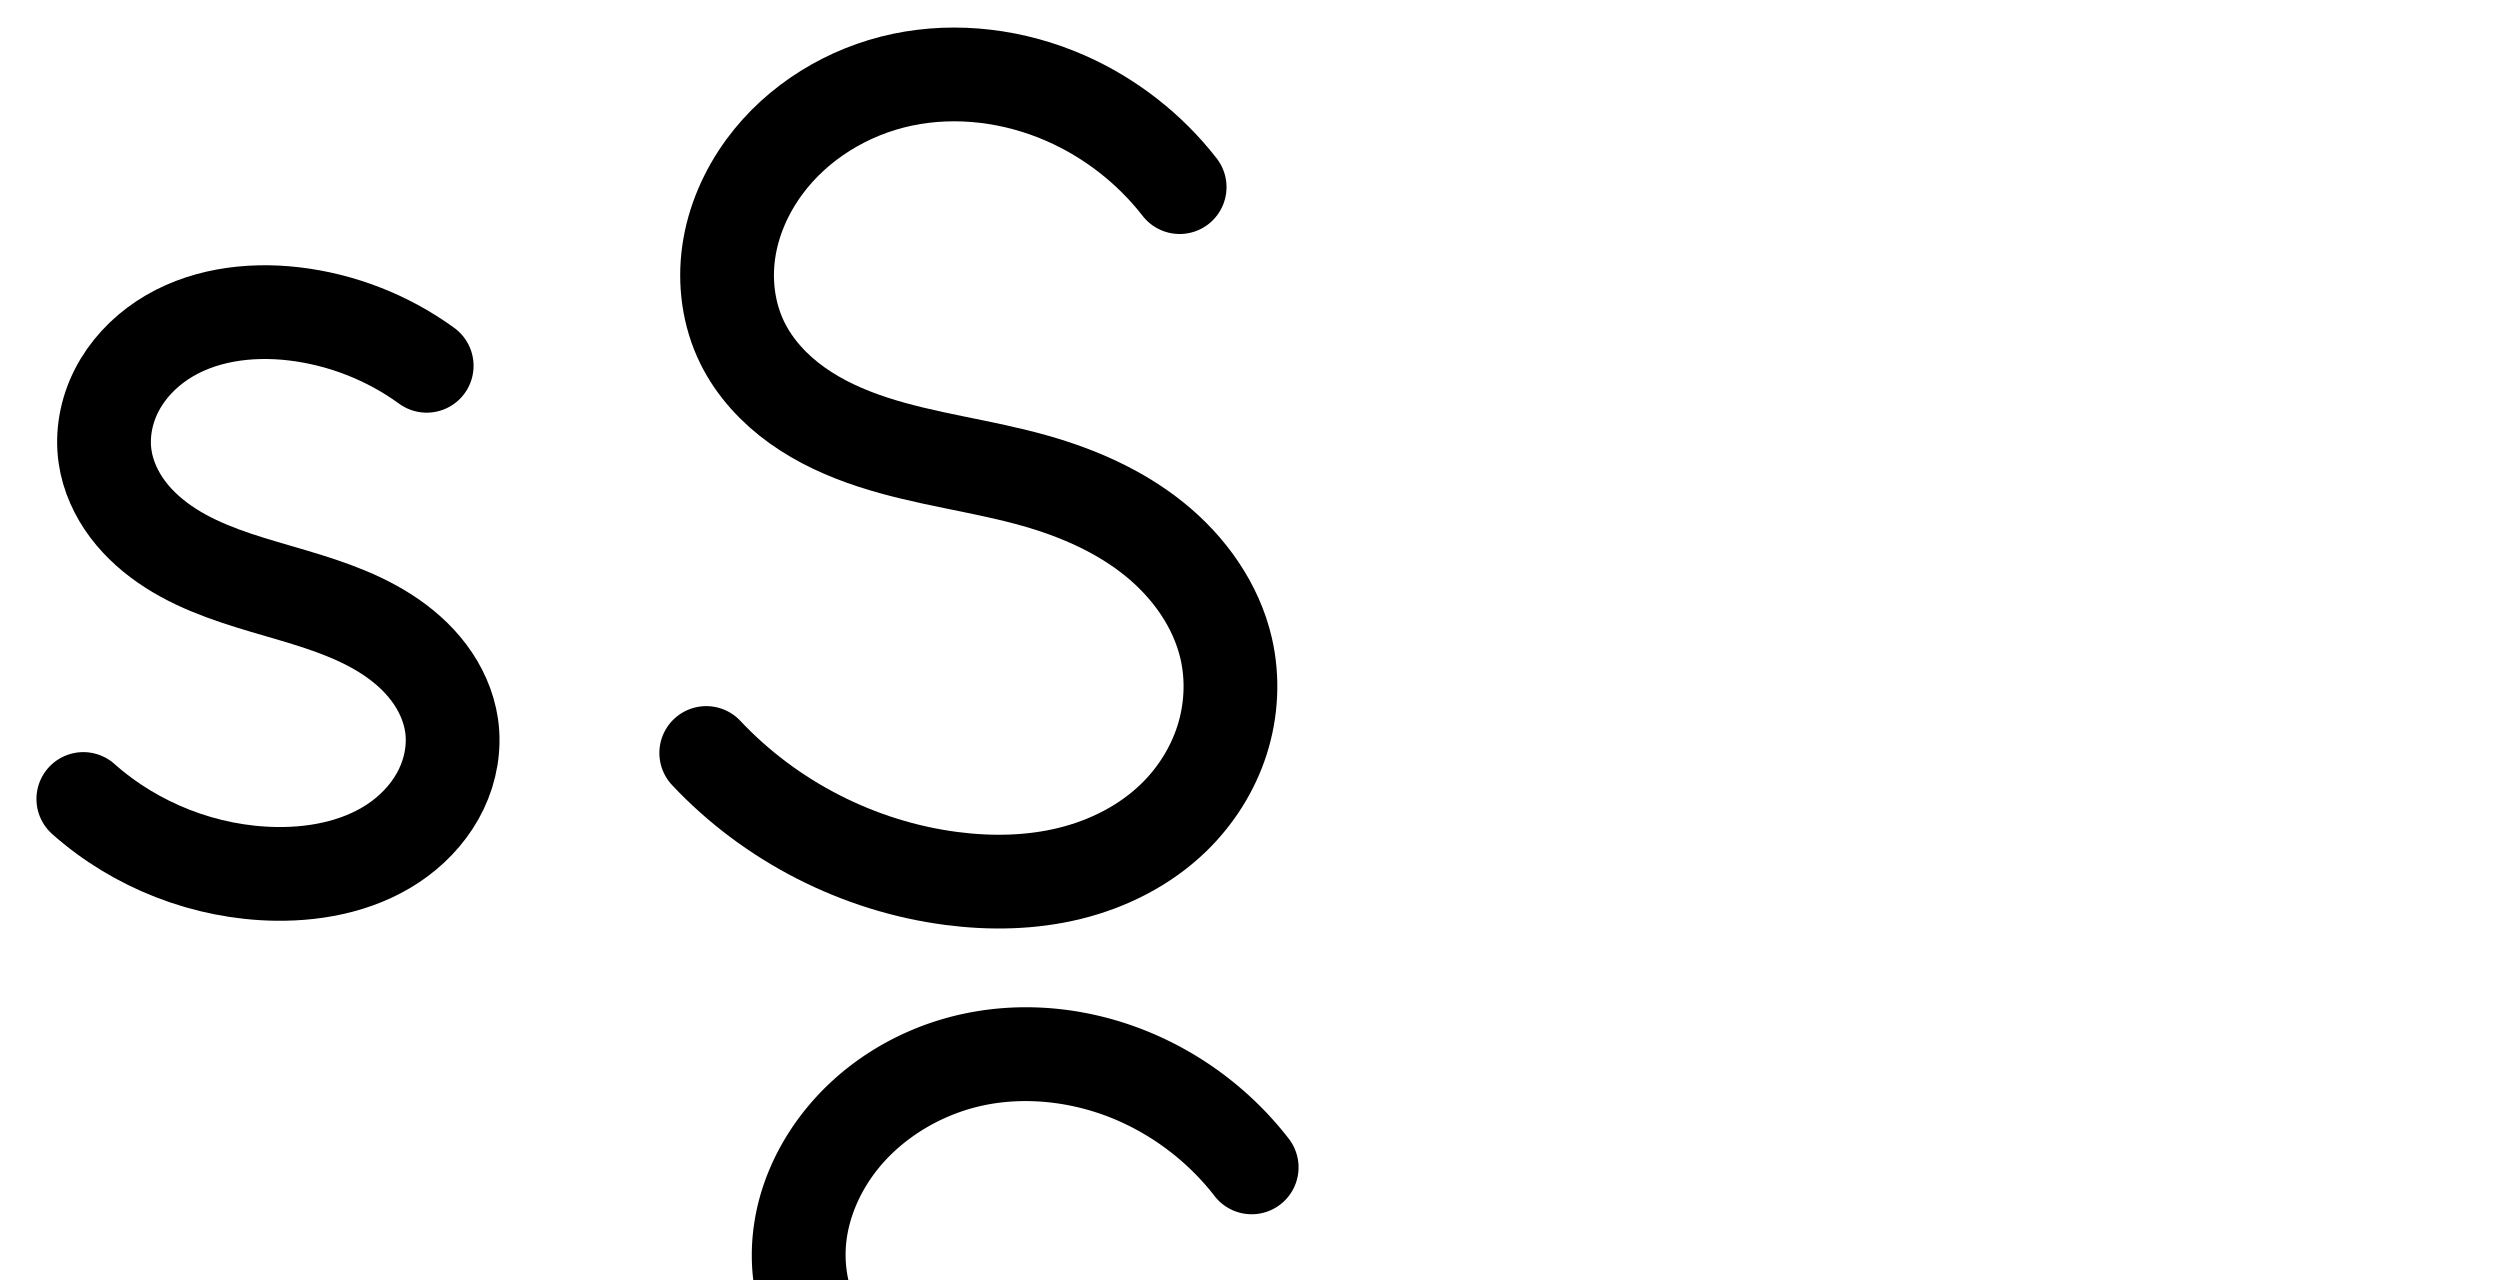 <?xml version="1.0" encoding="UTF-8" standalone="no"?>
<svg
   xmlns:dc="http://purl.org/dc/elements/1.1/"
   xmlns:cc="http://creativecommons.org/ns#"
   xmlns:rdf="http://www.w3.org/1999/02/22-rdf-syntax-ns#"
   xmlns:svg="http://www.w3.org/2000/svg"
   xmlns="http://www.w3.org/2000/svg"
   xmlns:sodipodi="http://sodipodi.sourceforge.net/DTD/sodipodi-0.dtd"
   xmlns:inkscape="http://www.inkscape.org/namespaces/inkscape"
   version="1.1"
   id="svg2992"
   height="2048"
   width="4000"
   inkscape:version="0.91 r13725"
   sodipodi:docname="s.svg">
  <sodipodi:namedview
     pagecolor="#ffffff"
     bordercolor="#666666"
     borderopacity="1"
     objecttolerance="10"
     gridtolerance="10"
     guidetolerance="10"
     inkscape:pageopacity="0"
     inkscape:pageshadow="2"
     inkscape:window-width="1600"
     inkscape:window-height="851"
     id="namedview33"
     showgrid="true"
     showguides="true"
     inkscape:guide-bbox="true"
     inkscape:snap-grids="false"
     inkscape:zoom="0.327"
     inkscape:cx="2236.9437"
     inkscape:cy="388.72775"
     inkscape:window-x="1599"
     inkscape:window-y="-1"
     inkscape:window-maximized="1"
     inkscape:current-layer="layer1-6">
    <inkscape:grid
       type="xygrid"
       id="grid4162" />
    <sodipodi:guide
       orientation="0,1"
       position="400,600"
       id="guide4164"
       inkscape:label=""
       inkscape:color="rgb(0,0,255)" />
    <sodipodi:guide
       orientation="0,1"
       position="-880,1600"
       id="guide4166" />
  </sodipodi:namedview>
  <defs
     id="defs5498">
    <inkscape:path-effect
       effect="spiro"
       id="path-effect4168"
       is_visible="true" />
    <inkscape:path-effect
       effect="spiro"
       id="path-effect4164"
       is_visible="true" />
    <inkscape:path-effect
       effect="spiro"
       id="path-effect4145"
       is_visible="true" />
    <inkscape:path-effect
       effect="spiro"
       id="path-effect4148"
       is_visible="true" />
    <inkscape:path-effect
       effect="spiro"
       id="path-effect4148-0"
       is_visible="true" />
    <inkscape:path-effect
       effect="spiro"
       id="path-effect4148-7"
       is_visible="true" />
    <inkscape:path-effect
       effect="spiro"
       id="path-effect4148-6"
       is_visible="true" />
    <inkscape:path-effect
       effect="spiro"
       id="path-effect4148-77"
       is_visible="true" />
    <inkscape:path-effect
       effect="spiro"
       id="path-effect4145-7"
       is_visible="true" />
    <inkscape:path-effect
       effect="spiro"
       id="path-effect4164-0"
       is_visible="true" />
    <inkscape:path-effect
       effect="spiro"
       id="path-effect4164-0-9"
       is_visible="true" />
    <inkscape:path-effect
       effect="spiro"
       id="path-effect4164-0-1"
       is_visible="true" />
    <inkscape:path-effect
       effect="spiro"
       id="path-effect4164-0-1-6"
       is_visible="true" />
    <inkscape:path-effect
       effect="spiro"
       id="path-effect4164-0-8"
       is_visible="true" />
    <inkscape:path-effect
       effect="spiro"
       id="path-effect4164-0-17"
       is_visible="true" />
    <inkscape:path-effect
       effect="spiro"
       id="path-effect4164-0-7"
       is_visible="true" />
    <inkscape:path-effect
       effect="spiro"
       id="path-effect4164-0-1-4"
       is_visible="true" />
  </defs>
  <g
     transform="translate(5944.954,1347.694)"
     id="layer1">
    <g
       id="layer1-6"
       transform="translate(-14814.53,16.043)">
      <path
         style="fill:none;fill-rule:evenodd;stroke:#000000;stroke-width:150;stroke-linecap:round;stroke-linejoin:round;stroke-miterlimit:4;stroke-dasharray:none;stroke-opacity:1"
         d="m 9552.287,-778.47 c -62.222,-45.28 -136.233,-74.212 -212.667,-83.136 -72.547,-8.47 -149.533,1.963 -210.413,42.318 -30.44,20.177 -56.293,47.636 -72.947,80.138 -16.654,32.502 -23.851,70.077 -18.545,106.209 4.503,30.667 17.833,59.723 36.483,84.481 18.65,24.758 42.503,45.331 68.627,62.012 52.249,33.363 112.7,51.07 172.226,68.382 59.526,17.312 119.972,35.05 172.19,68.463 26.108,16.707 49.938,37.309 68.552,62.094 18.614,24.785 31.896,53.865 36.34,84.541 5.004,34.54 -1.396,70.388 -16.482,101.86 -15.086,31.472 -38.643,58.598 -66.665,79.403 -56.044,41.61 -128.065,57.177 -197.859,56.166 -112.589,-1.631 -224.101,-44.981 -308.23,-119.821"
         id="path4162-1"
         inkscape:path-effect="#path-effect4164-0"
         inkscape:original-d="m 9552.2872,-778.47034 c 0,0 -137.2755,-93.59001 -212.6673,-83.13591 -125.0459,17.33931 -301.184,102.42445 -301.905,228.66475 -1.3357,233.86599 549.5194,196.15436 554.4178,429.97286 2.5684,122.600298 -160.0522,217.239938 -281.0061,237.428812 -108.7293,18.148425 -308.23,-119.821178 -308.23,-119.821178"
         inkscape:connector-curvature="0"
         sodipodi:nodetypes="caaaac" />
      <path
         style="fill:none;fill-rule:evenodd;stroke:#000000;stroke-width:150;stroke-linecap:round;stroke-linejoin:round;stroke-miterlimit:4;stroke-dasharray:none;stroke-opacity:1"
         d="m 10757.013,-1064.335 c -47.773,-61.502 -111.05,-110.862 -182.331,-142.228 -81.504,-35.864 -174.035,-47.92 -261.182,-29.627 -87.146,18.293 -168.212,67.647 -220.925,139.414 -29.45,40.095 -50.037,87.033 -57.052,136.285 -7.015,49.252 -0.139,100.763 21.842,145.392 19.794,40.188 51.265,73.981 87.722,100.015 36.457,26.034 77.828,44.592 120.4,58.538 85.144,27.893 175.179,37.735 261.34,62.309 68.305,19.481 134.712,48.681 189.964,93.316 55.251,44.636 98.842,105.661 114.726,174.891 11.063,48.219 8.407,99.378 -6.654,146.501 -15.061,47.123 -42.394,90.142 -77.975,124.514 -45.639,44.089 -104.29,73.635 -165.918,88.764 -61.627,15.129 -126.184,16.239 -189.112,8.063 -148.582,-19.306 -289.737,-91.541 -392.307,-200.761"
         id="path4162-1-1"
         inkscape:path-effect="#path-effect4164-0-1"
         inkscape:original-d="m 10757.013,-1064.3355 c 0,0 -107.096,-125.4607 -182.331,-142.2277 -160.87,-35.8517 -371.507,-12.41 -482.107,109.7871 -63.497,70.1547 -80.853,198.78991 -35.21,281.67689 83.42,151.49057 324.877,125.97591 469.462,220.86256 113.122,74.2384 268.188,137.91716 304.69,268.20715 25.532,91.13146 -16.501,205.32392 -84.629,271.015125 -88.303,85.143848 -233.019,109.484301 -355.03,96.826416 -146.113,-15.158365 -392.3065,-200.761451 -392.3065,-200.761451"
         inkscape:connector-curvature="0"
         sodipodi:nodetypes="caaaaaaac" />
      <path
         style="color:#000000;font-style:normal;font-variant:normal;font-weight:normal;font-stretch:normal;font-size:medium;line-height:normal;font-family:sans-serif;text-indent:0;text-align:start;text-decoration:none;text-decoration-line:none;text-decoration-style:solid;text-decoration-color:#000000;letter-spacing:normal;word-spacing:normal;text-transform:none;direction:ltr;block-progression:tb;writing-mode:lr-tb;baseline-shift:baseline;text-anchor:start;white-space:normal;clip-rule:nonzero;display:inline;overflow:visible;visibility:visible;opacity:1;isolation:auto;mix-blend-mode:normal;color-interpolation:sRGB;color-interpolation-filters:linearRGB;solid-color:#000000;solid-opacity:1;fill:#000000;fill-opacity:1;fill-rule:evenodd;stroke:none;stroke-width:150;stroke-linecap:round;stroke-linejoin:round;stroke-miterlimit:4;stroke-dasharray:none;stroke-dashoffset:0;stroke-opacity:1;color-rendering:auto;image-rendering:auto;shape-rendering:auto;text-rendering:auto;enable-background:accumulate"
         d="m 8418.338,-933.189 c -71.681,-1.087 -146.412,14.369 -211.565,57.557 -40.257,26.685 -75.056,63.169 -98.258,108.449 -23.353,45.576 -33.808,98.133 -26,151.307 6.605,44.979 25.498,85.146 50.781,118.711 25.127,33.357 55.924,59.508 88.17,80.098 a 75.007,75.007 0 0 0 0,0.002 c 64.22,41.006 132.024,59.846 191.644,77.186 59.408,17.277 112.475,33.874 152.709,59.619 19.981,12.785 36.865,27.793 49.006,43.959 11.985,15.958 19.717,33.908 22.086,50.256 2.647,18.272 -0.825,39.778 -9.889,58.688 -9.192,19.177 -24.62,37.408 -43.742,51.605 -38.54,28.614 -94.166,42.23 -152.064,41.391 -94.061,-1.363 -189.182,-38.34 -259.467,-100.865 a 75.007,75.007 0 1 0 -99.699,112.072 c 97.974,87.156 225.878,136.877 356.994,138.777 81.69,1.184 170.107,-16.336 243.654,-70.941 36.921,-27.412 68.608,-63.434 89.588,-107.201 21.108,-44.035 30.435,-94.225 23.074,-145.033 -6.52,-45.004 -25.351,-85.215 -50.594,-118.826 -25.087,-33.403 -55.861,-59.601 -88.098,-80.229 -64.2,-41.081 -132.026,-59.959 -191.67,-77.305 -59.432,-17.284 -112.528,-33.859 -152.807,-59.578 -20.003,-12.773 -36.914,-27.767 -49.086,-43.926 -12.016,-15.951 -19.782,-33.896 -22.184,-50.252 -2.804,-19.092 1.133,-41.684 11.088,-61.111 10.106,-19.723 27.014,-38.156 47.637,-51.826 41.571,-27.556 100.846,-37.275 160.277,-30.336 63.428,7.405 125.6,31.709 177.234,69.283 a 75.007,75.007 0 1 0 88.262,-121.285 c -72.811,-52.985 -158.658,-86.544 -248.1,-96.986 -16.062,-1.875 -32.443,-3.007 -48.984,-3.258 z"
         id="path4162-1-2"
         inkscape:connector-curvature="0" />
      <path
         style="color:#000000;font-style:normal;font-variant:normal;font-weight:normal;font-stretch:normal;font-size:medium;line-height:normal;font-family:sans-serif;text-indent:0;text-align:start;text-decoration:none;text-decoration-line:none;text-decoration-style:solid;text-decoration-color:#000000;letter-spacing:normal;word-spacing:normal;text-transform:none;direction:ltr;block-progression:tb;writing-mode:lr-tb;baseline-shift:baseline;text-anchor:start;white-space:normal;clip-rule:nonzero;display:inline;overflow:visible;visibility:visible;opacity:1;isolation:auto;mix-blend-mode:normal;color-interpolation:sRGB;color-interpolation-filters:linearRGB;solid-color:#000000;solid-opacity:1;fill:#000000;fill-opacity:1;fill-rule:evenodd;stroke:none;stroke-width:150;stroke-linecap:round;stroke-linejoin:round;stroke-miterlimit:4;stroke-dasharray:none;stroke-dashoffset:0;stroke-opacity:1;color-rendering:auto;image-rendering:auto;shape-rendering:auto;text-rendering:auto;enable-background:accumulate"
         d="m 10510.84,247.865 c -32.738,0.014 -65.619,3.3 -98.143,10.127 -104.538,21.944 -201.244,80.304 -265.963,168.416 a 75.007,75.007 0 0 0 -0,0 c -36.109,49.163 -61.89,107.162 -70.855,170.107 -9.009,63.252 -0.538,129.517 28.811,189.105 26.353,53.506 66.594,95.903 111.417,127.912 44.578,31.833 93.021,53.176 140.637,68.775 95.049,31.138 186.131,40.918 264.119,63.16 61.626,17.576 118.564,43.311 163.403,79.533 44.257,35.754 77.414,83.88 88.757,133.322 7.893,34.399 6.054,72.331 -4.994,106.897 -11.079,34.667 -31.747,67.424 -58.642,93.406 a 75.007,75.007 0 0 0 -0,0 c -34.588,33.414 -81.317,57.502 -131.688,69.867 a 75.007,75.007 0 0 0 -0,0 c -50.674,12.44 -105.998,13.746 -161.566,6.525 -130.895,-17.008 -256.939,-81.51 -347.299,-177.728 a 75.007,75.007 0 1 0 -109.342,102.684 c 114.779,122.221 271.044,202.191 437.313,223.795 70.288,9.133 144.077,8.216 216.656,-9.601 72.885,-17.892 143.457,-52.895 200.147,-107.66 44.266,-42.763 78.264,-96.041 97.306,-155.621 19.075,-59.681 22.548,-124.067 8.315,-186.106 -20.424,-89.017 -74.451,-162.944 -140.696,-216.461 -65.665,-53.048 -141.541,-85.714 -216.525,-107.1 -94.334,-26.904 -183.321,-36.809 -258.561,-61.457 -37.528,-12.294 -71.827,-28.065 -100.164,-48.301 -28.09,-20.06 -50.79,-45.249 -64.025,-72.119 -14.613,-29.67 -19.894,-66.426 -14.873,-101.678 5.064,-35.557 20.458,-71.433 43.248,-102.461 l 0,-0.002 c 40.707,-55.42 106.131,-95.768 175.885,-110.41 70.217,-14.739 147.547,-5.058 215.568,24.873 59.708,26.273 113.29,68.071 153.307,119.588 a 75.007,75.007 0 1 0 118.461,-92.016 c -55.529,-71.487 -128.499,-128.409 -211.354,-164.867 -65.303,-28.735 -136.632,-44.536 -208.654,-44.506 z"
         id="path4162-1-1-5"
         inkscape:connector-curvature="0" />
    </g>
  </g>
</svg>

